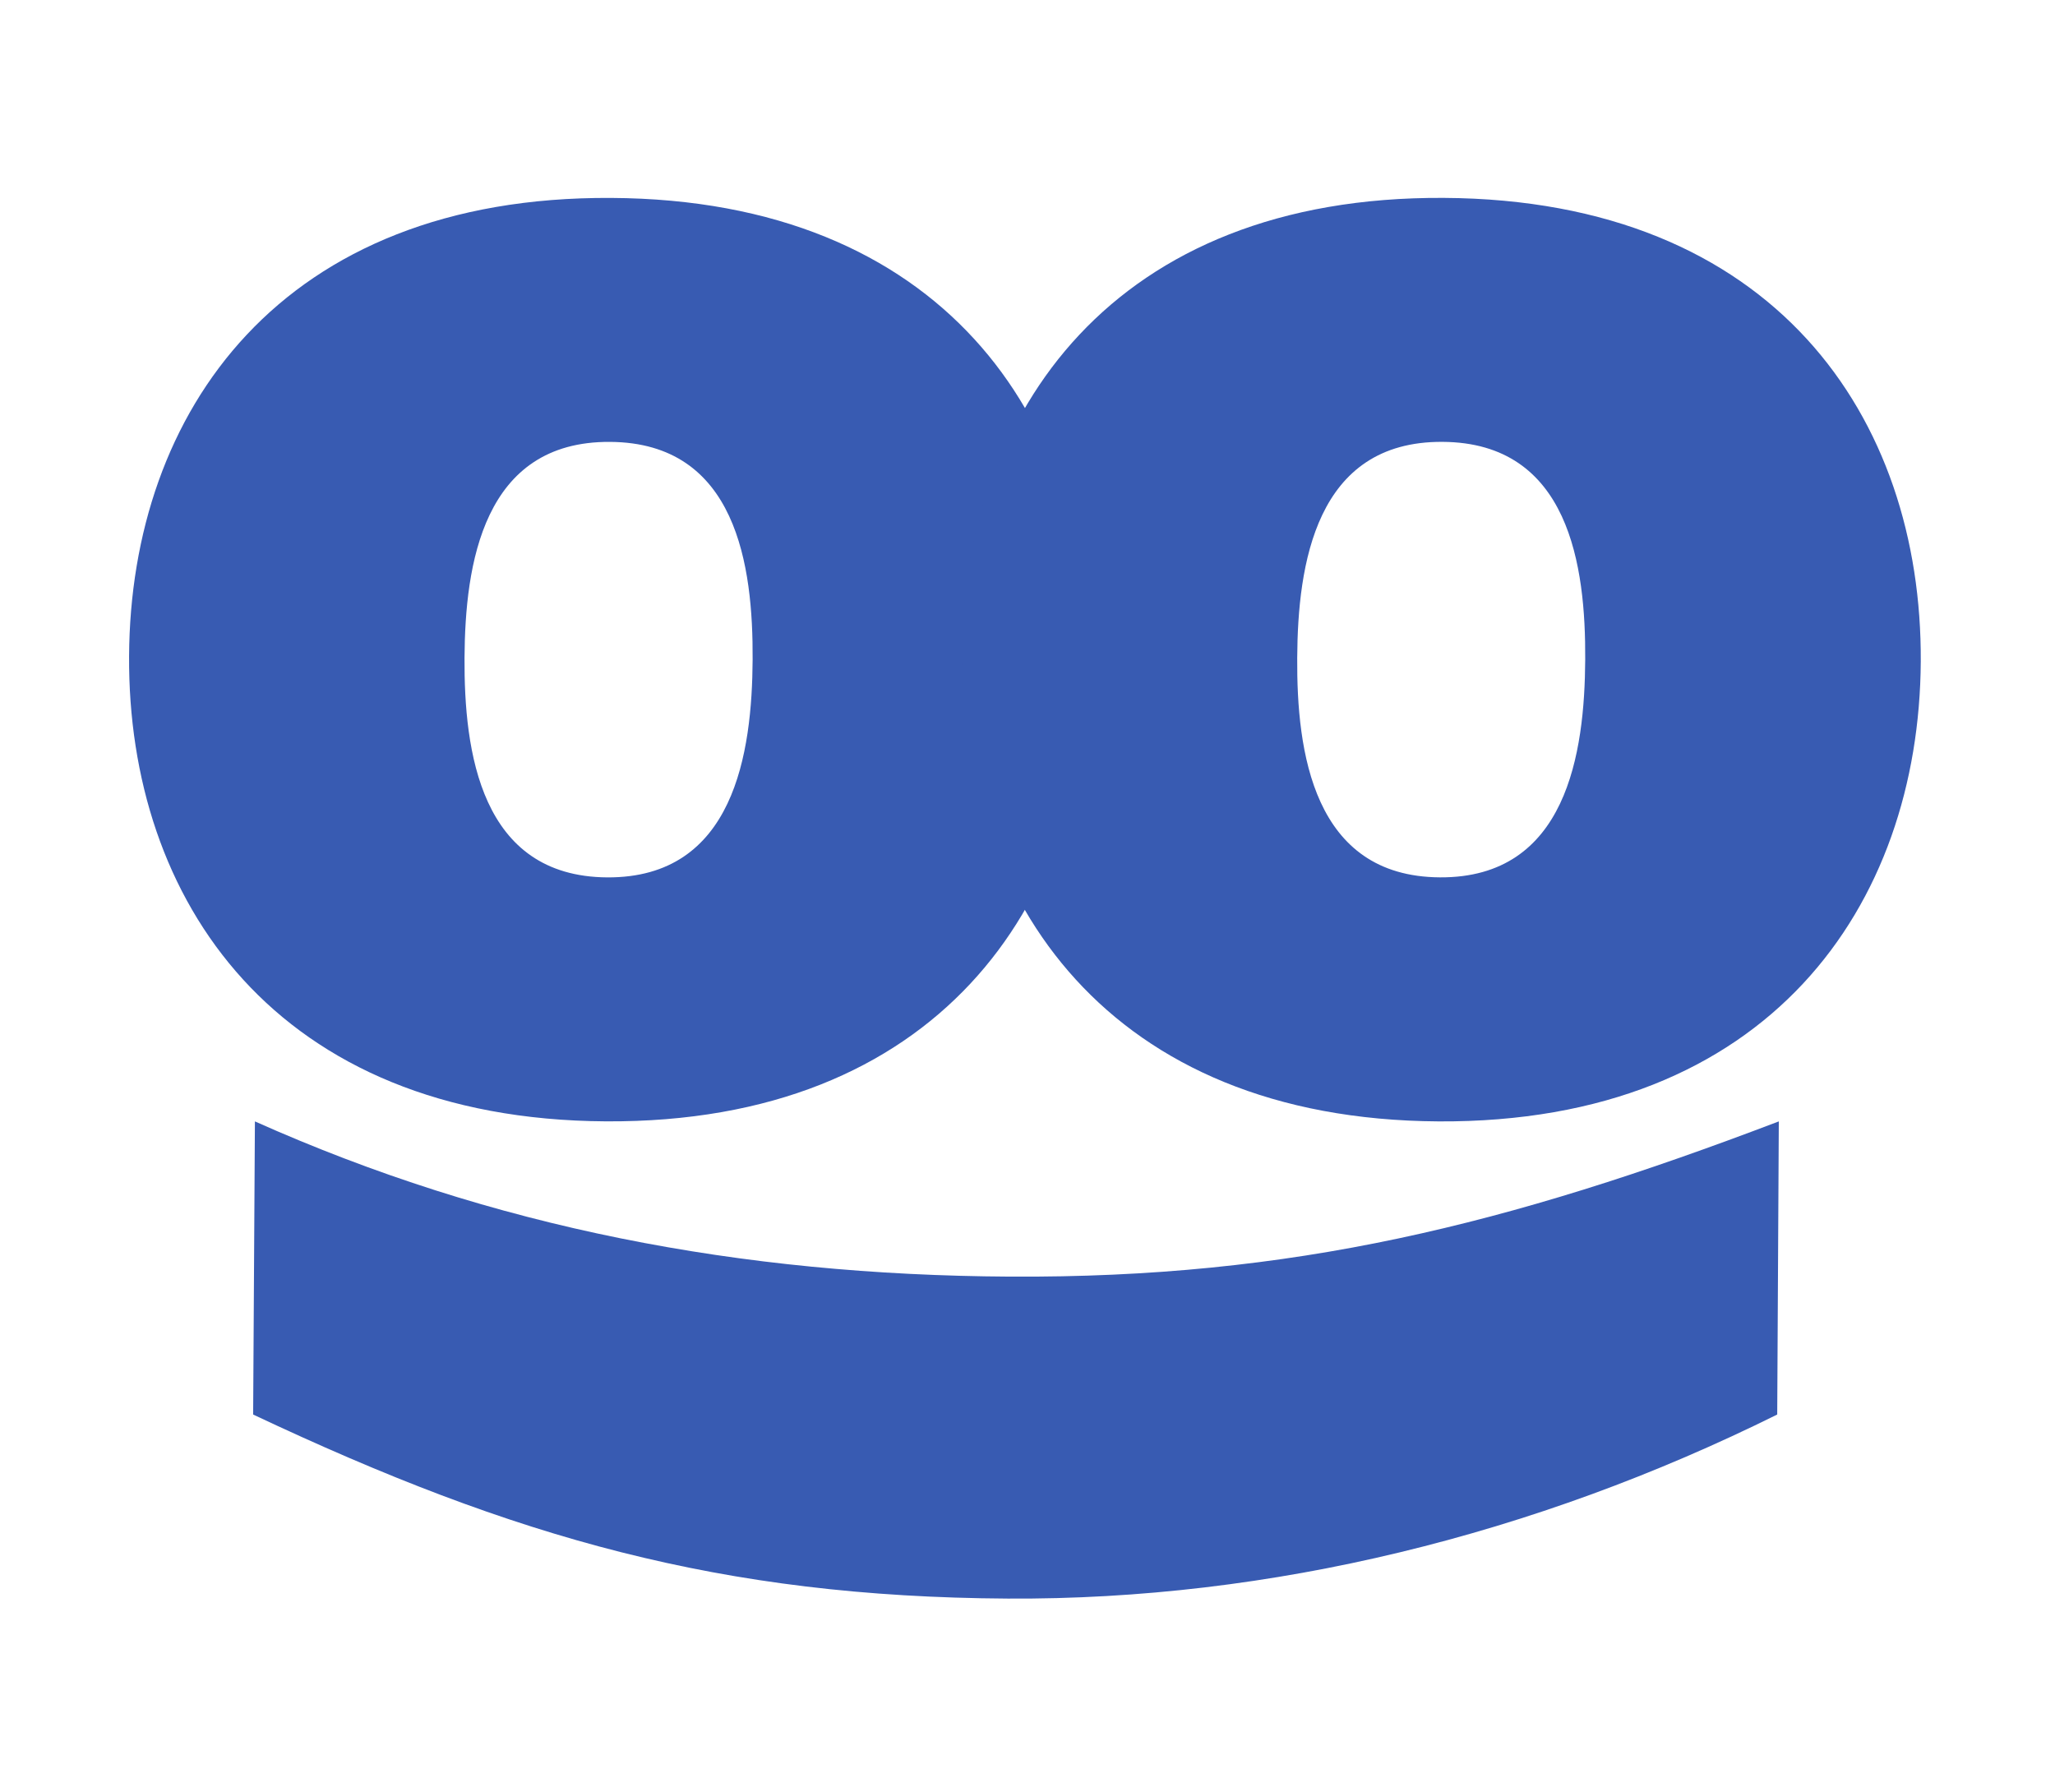 <?xml version="1.0" encoding="UTF-8"?><!-- Created with Inkscape (http://www.inkscape.org/) --><svg xmlns:inkscape="http://www.inkscape.org/namespaces/inkscape" xmlns:sodipodi="http://sodipodi.sourceforge.net/DTD/sodipodi-0.dtd" xmlns="http://www.w3.org/2000/svg" xmlns:svg="http://www.w3.org/2000/svg" version="1.2" width="552.973" height="482.187" viewBox="0 0 552.973 482.187" baseProfile="tiny-ps"><title>taboola_logo_blue_smiley_tiny.svg</title><defs id="defs1"></defs><g id="g1"><g id="group-R5"><path id="path2" d="m 1225.87,1356.79 c -668.554,3.86 -967.718,447.93 -964.714,941.58 2.895,493.74 306.996,930.68 975.534,926.66 668.54,-3.69 967.72,-444.24 964.77,-937.98 -2.95,-493.58 -307.05,-934.11 -975.59,-930.26 m 8.04,1374.66 C 976.691,2733 940.945,2482.86 939.82,2294.44 c -1.015,-188.51 31.731,-442.5 288.83,-444.07 257.06,-1.38 292.96,251.96 294.08,440.7 1.08,188.57 -31.72,438.98 -288.82,440.38" transform="matrix(0.133,0,0,-0.133,0,482.187)" fill="#385bb2" fill-opacity="1" fill-rule="nonzero" stroke="none"></path><path id="path3" d="m 2910.36,1356.71 c -668.39,4.02 -967.51,448.09 -964.56,941.72 2.74,493.6 307,930.7 975.44,926.68 668.49,-3.86 967.67,-444.39 964.88,-937.98 -2.95,-493.74 -307.22,-934.16 -975.76,-930.42 m 8.04,1374.82 c -257.06,1.55 -292.8,-248.59 -293.87,-437.16 -1.23,-188.53 31.57,-442.37 288.78,-443.92 256.89,-1.55 292.84,251.97 293.91,440.53 1.09,188.59 -31.77,439.15 -288.82,440.55" transform="matrix(0.133,0,0,-0.133,0,482.187)" fill="#385bb2" fill-opacity="1" fill-rule="nonzero" stroke="none"></path><path id="path4" d="m 515.734,1356.69 c 481.961,-215.31 982.086,-310.91 1527.006,-314.03 572.46,-3.37 1006.57,104.73 1556.15,314.03 l -3.21,-593.042 C 3103.8,519.73 2570.41,388.211 2038.88,391.27 1459.61,394.699 1042.12,513.668 512.156,763.648 l 3.578,593.042" transform="matrix(0.133,0,0,-0.133,0,482.187)" fill="#385bb2" fill-opacity="1" fill-rule="nonzero" stroke="none"></path></g></g></svg>